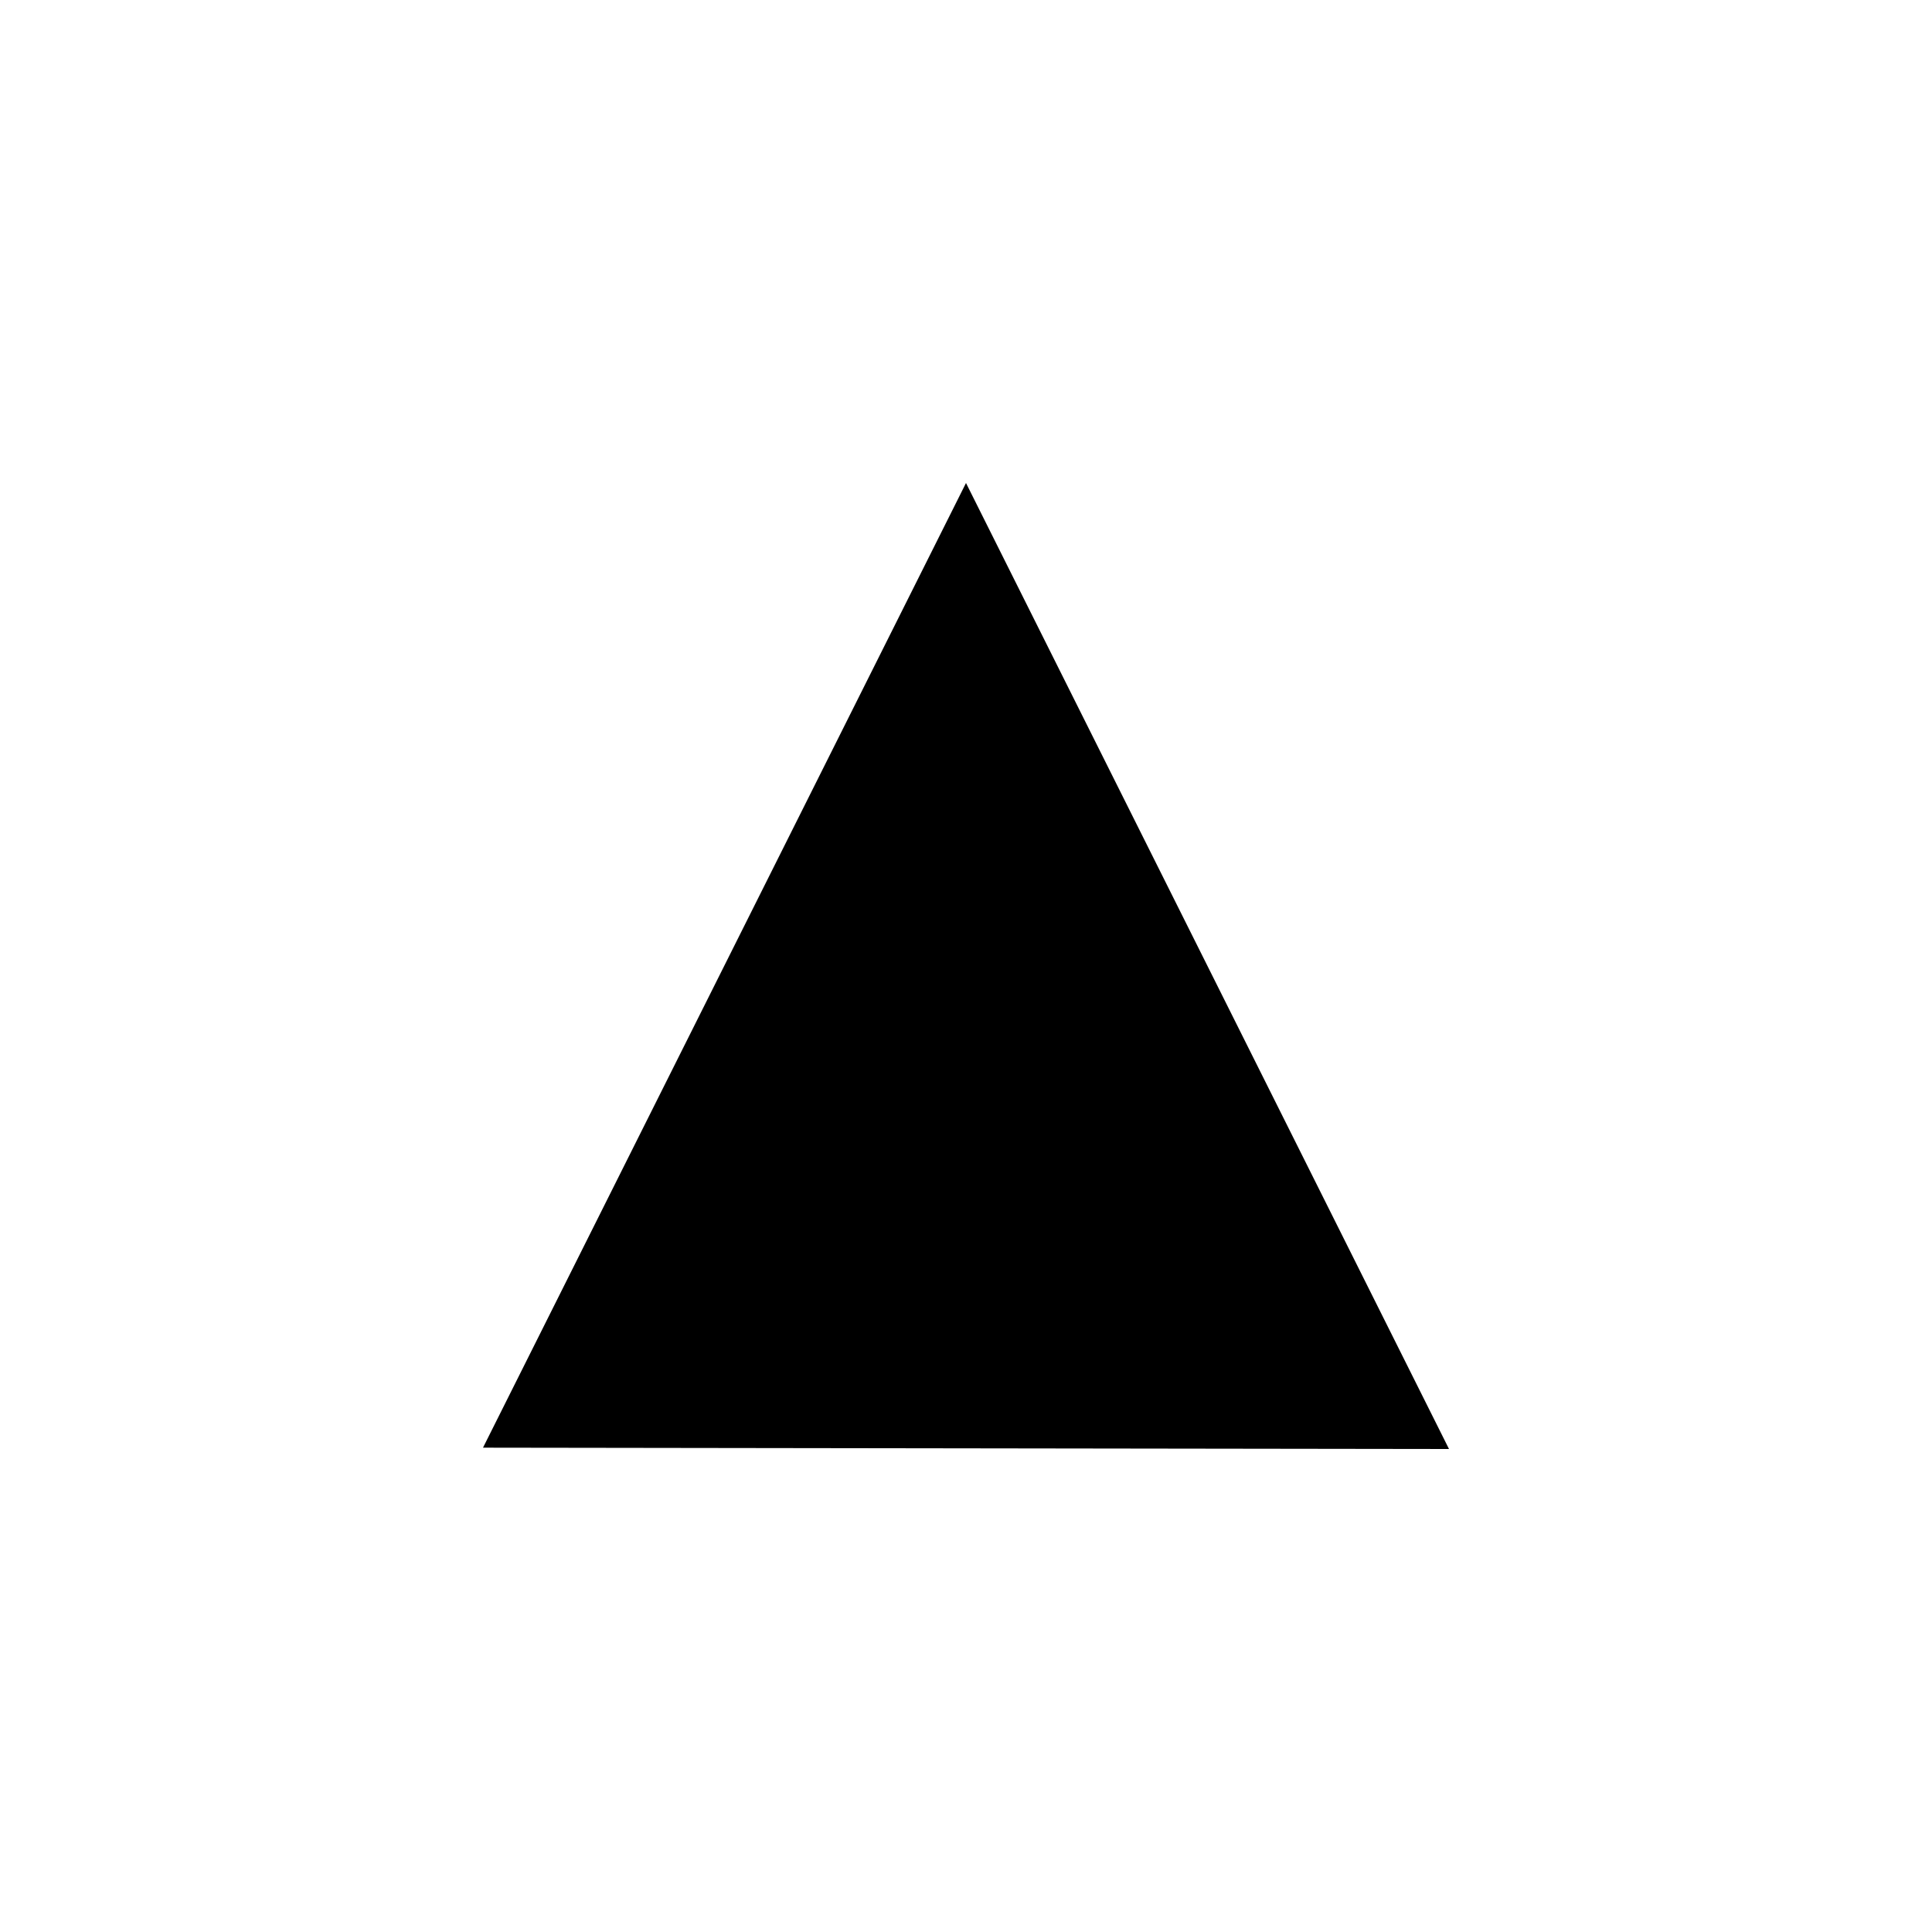 <svg xmlns="http://www.w3.org/2000/svg" xmlns:xlink="http://www.w3.org/1999/xlink" width="16" height="16" version="1.1"><path d="m12 12-4-8-4 7.989z" color="#000" style="block-progression:tb;text-transform:none;text-indent:0"/></svg>